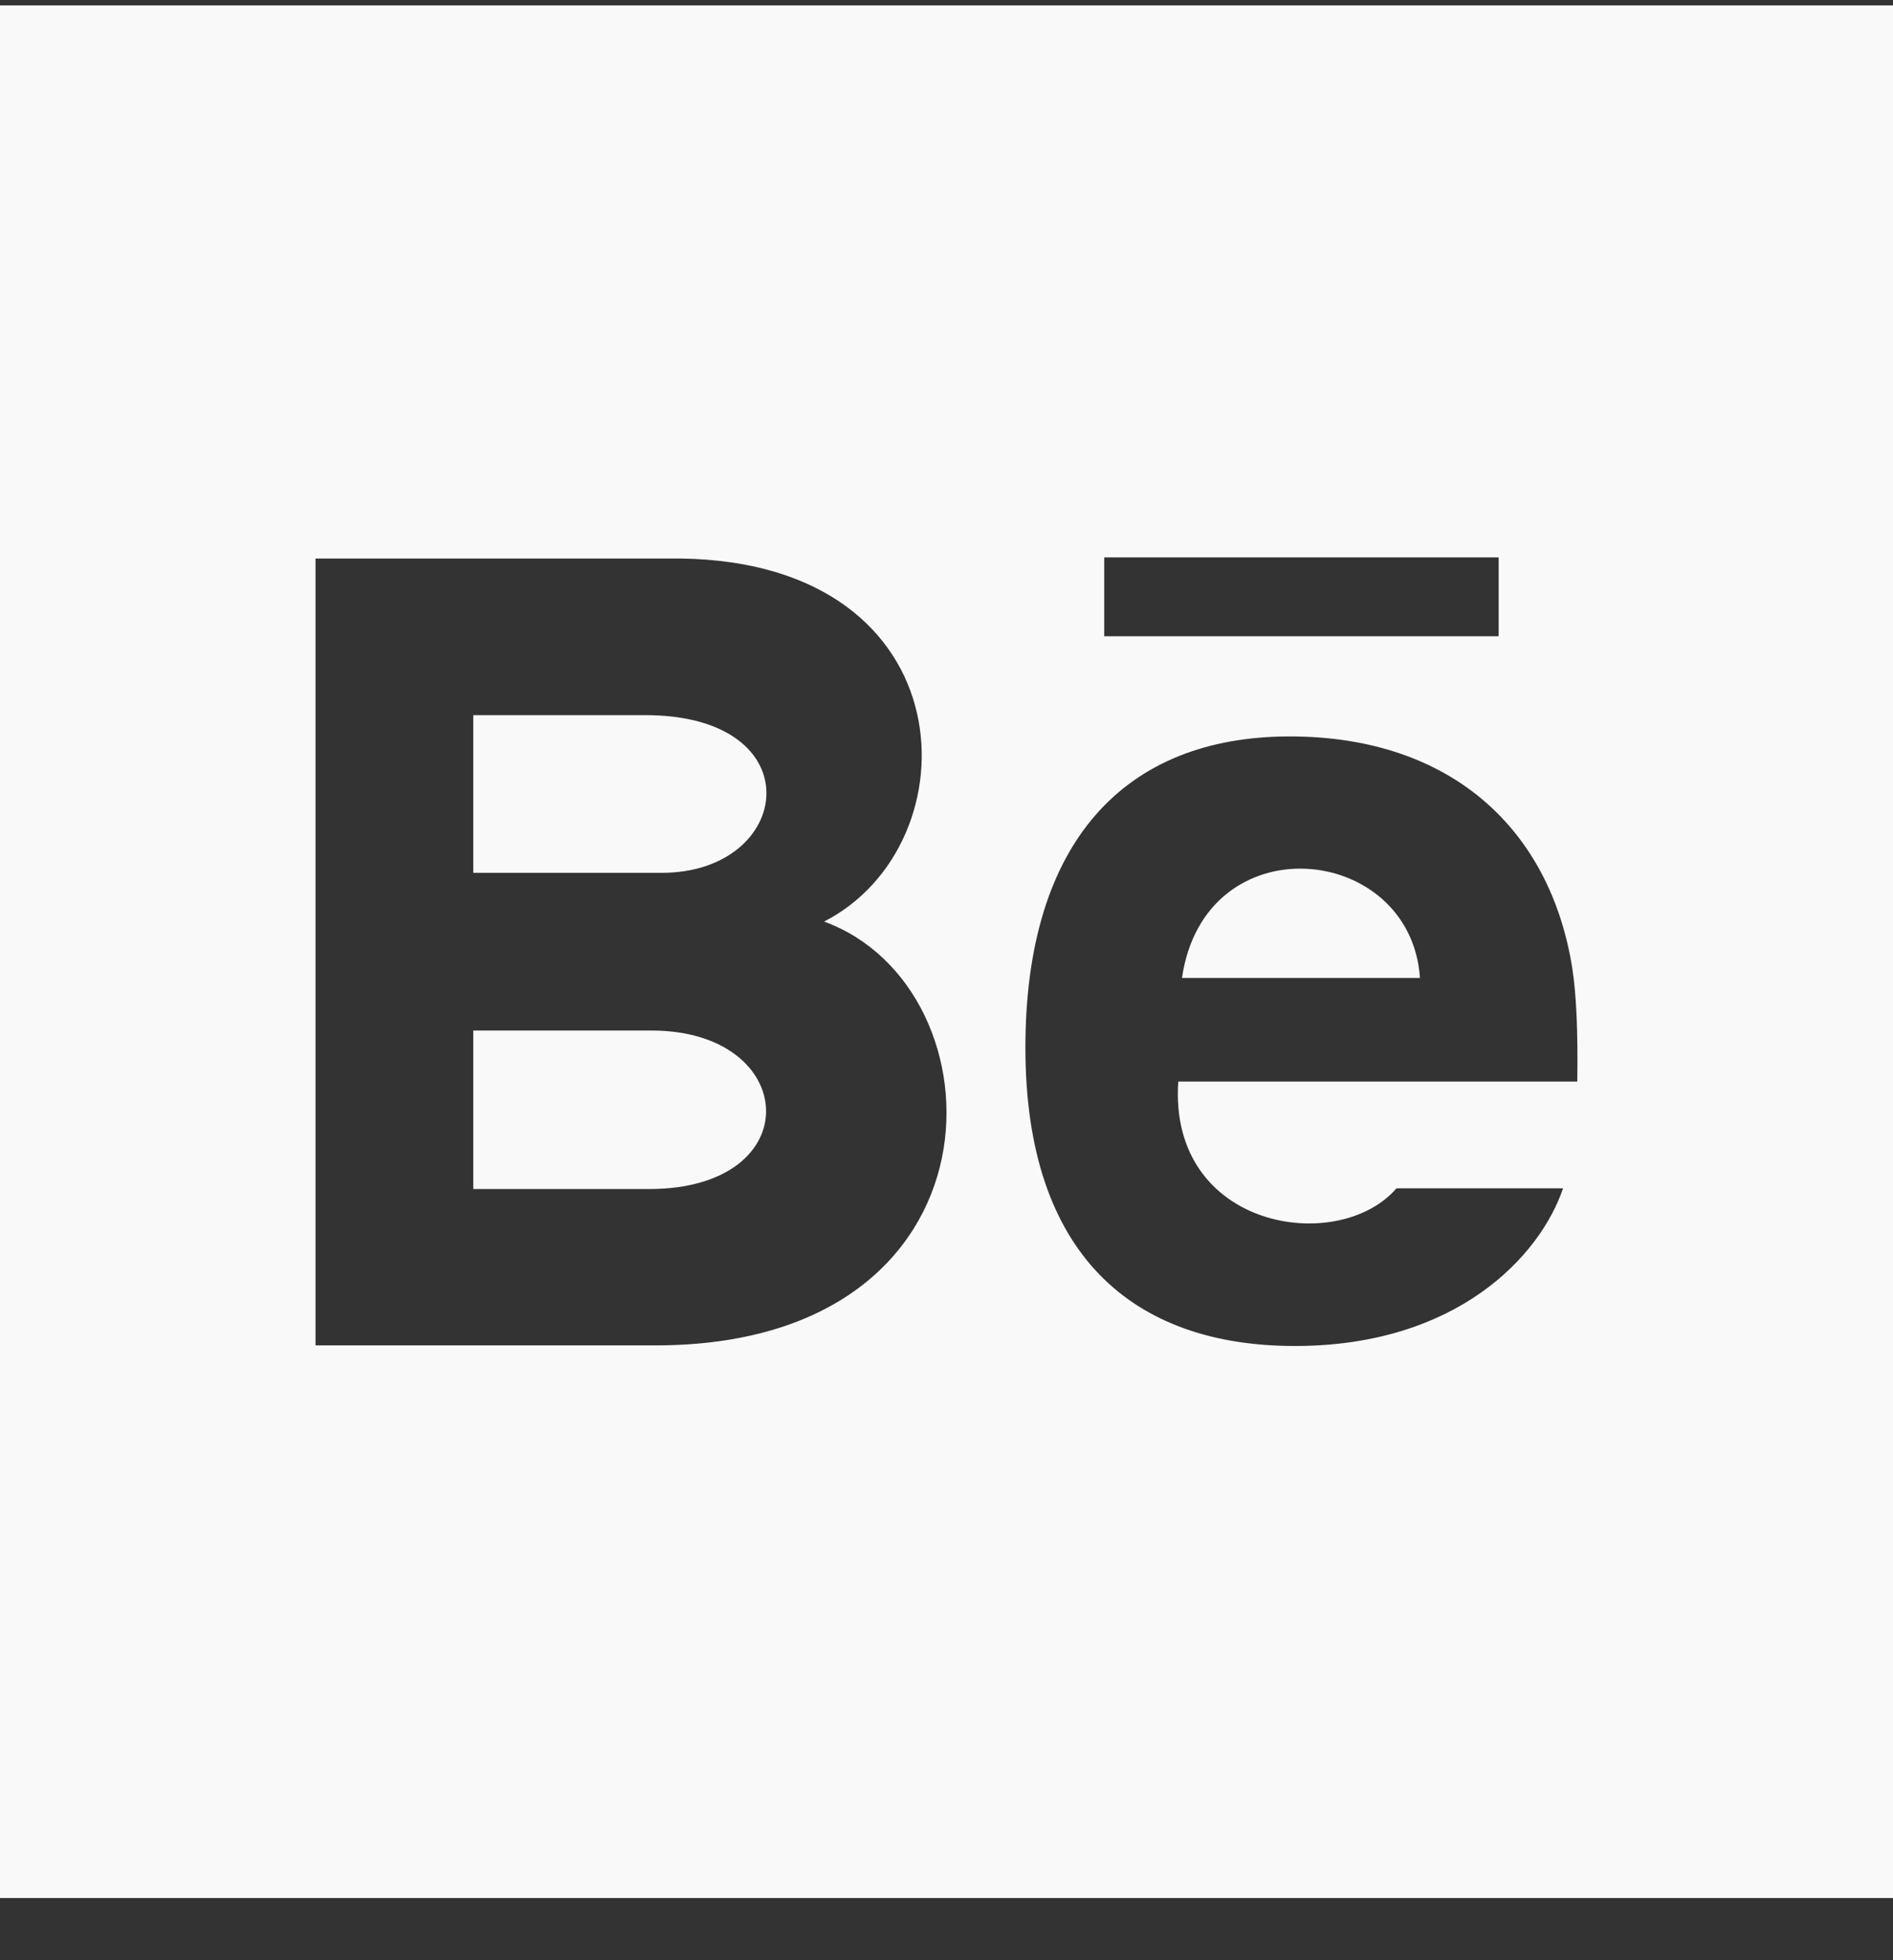 <svg width="28" height="29" viewBox="0 0 28 29" fill="none" xmlns="http://www.w3.org/2000/svg">
<rect x="0" y="0" width="28" height="29" fill="#333333" stroke="none"/>
<g clip-path="url(#clip0_725_6)">
<path d="M21.003 14.468H17.483C17.82 12.162 20.868 12.467 21.003 14.468ZM9.638 15.246H7V17.591H9.599C11.975 17.591 11.829 15.246 9.638 15.246ZM9.544 10.58H7V12.913H9.787C11.739 12.913 12.048 10.58 9.544 10.58ZM28 0.08V28.08H0V0.08H28ZM16.333 9.413H22.167V8.246H16.333V9.413ZM12.189 13.634C14.414 12.498 14.332 8.326 10.074 8.263H4.667V19.904H9.696C14.972 19.904 14.882 14.614 12.189 13.634ZM23.258 14.336C22.938 12.28 21.474 10.895 19.077 10.895C16.633 10.895 15.167 12.458 15.167 15.5C15.167 18.569 16.763 19.913 19.153 19.913C21.543 19.913 22.777 18.589 23.12 17.58H20.656C19.796 18.577 17.281 18.188 17.428 16.001H23.33C23.341 15.262 23.317 14.731 23.258 14.336Z" fill="#F9F9F9"/>
</g>
<defs>
<clipPath id="clip0_725_6">
<rect width="28" height="28" fill="white" transform="translate(0 0.08)"/>
</clipPath>
</defs>
</svg>

